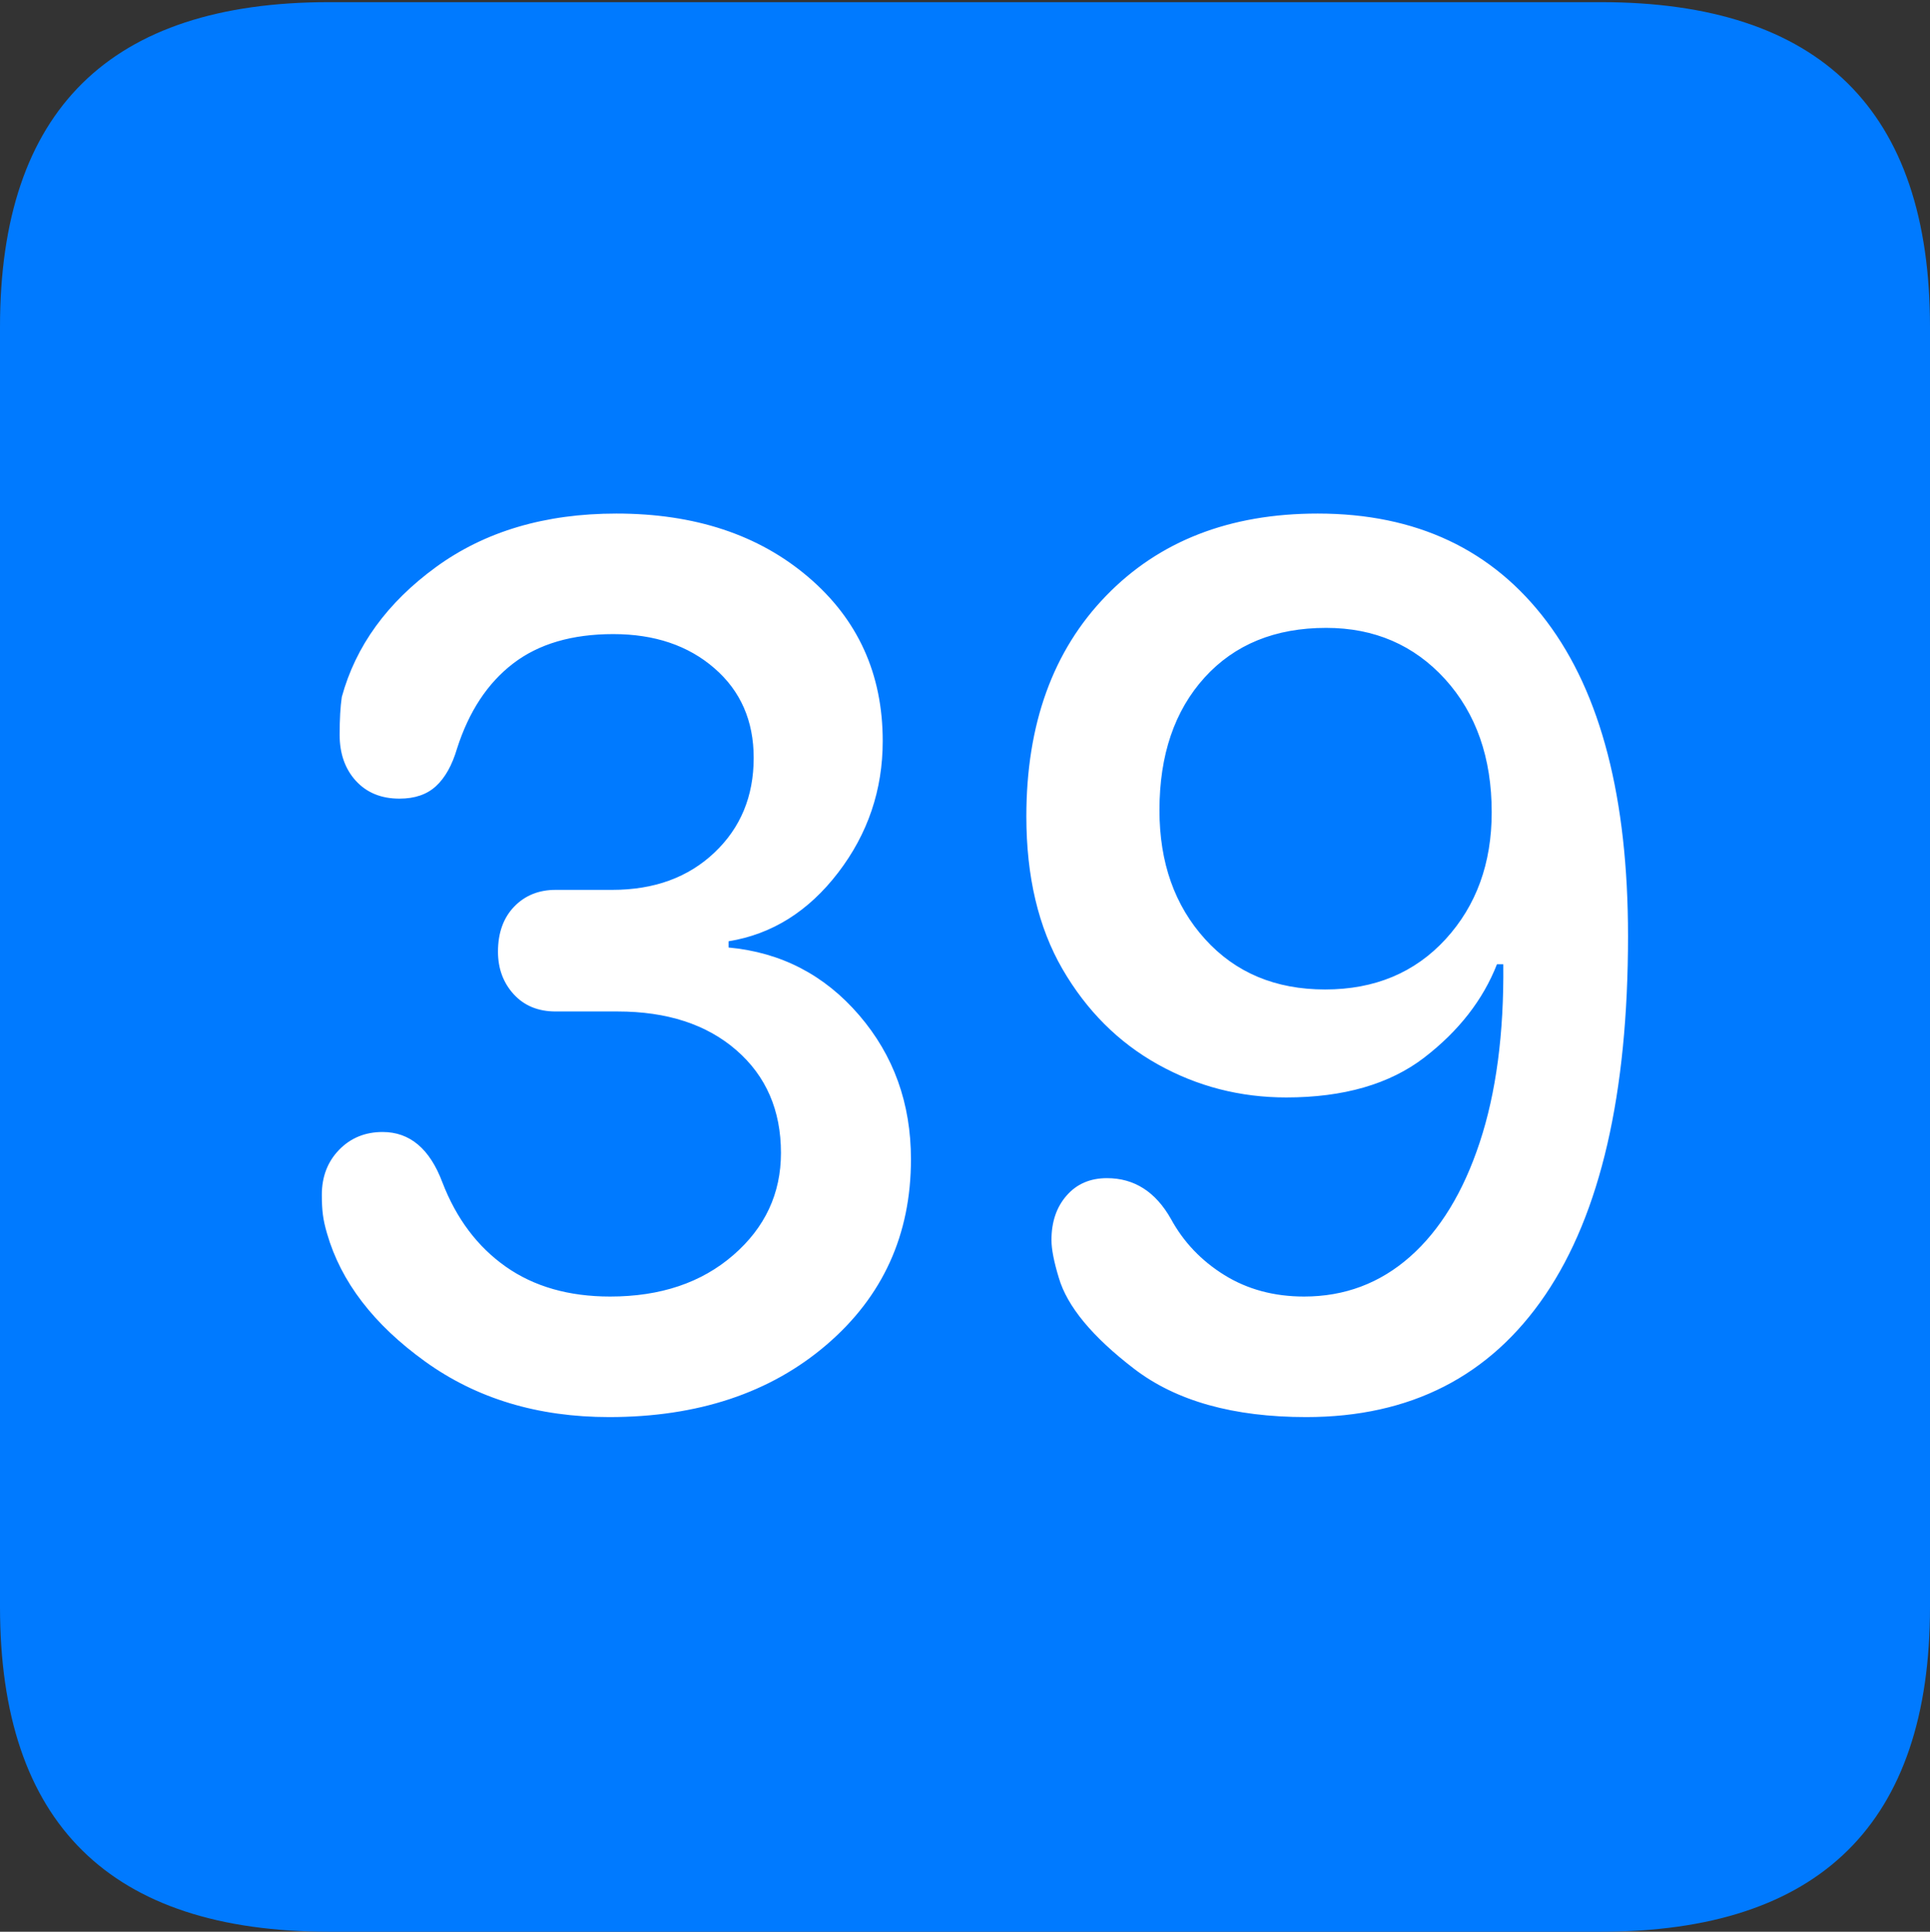 <?xml version="1.0" encoding="UTF-8"?>
<!--Generator: Apple Native CoreSVG 175.5-->
<!DOCTYPE svg
PUBLIC "-//W3C//DTD SVG 1.1//EN"
       "http://www.w3.org/Graphics/SVG/1.1/DTD/svg11.dtd">
<svg version="1.1" xmlns="http://www.w3.org/2000/svg" xmlns:xlink="http://www.w3.org/1999/xlink" width="17.979" height="17.998">
 <rect width="100%" height="100%" fill="#333333" stroke="none"/>
 <g>
  <rect height="17.998" opacity="0" width="17.979" x="0" y="0"/>
  <path d="M3.066 17.998L14.912 17.998Q16.445 17.998 17.212 17.241Q17.979 16.484 17.979 14.971L17.979 3.047Q17.979 1.533 17.212 0.776Q16.445 0.02 14.912 0.02L3.066 0.02Q1.533 0.02 0.767 0.776Q0 1.533 0 3.047L0 14.971Q0 16.484 0.767 17.241Q1.533 17.998 3.066 17.998Z" fill="#007aff"/>
  <path d="M5.674 13.203Q4.678 13.203 3.96 12.685Q3.242 12.168 3.047 11.494Q3.018 11.396 3.008 11.318Q2.998 11.24 2.998 11.133Q2.998 10.879 3.159 10.713Q3.32 10.547 3.564 10.547Q3.945 10.547 4.121 11.016Q4.316 11.523 4.712 11.802Q5.107 12.08 5.684 12.08Q6.387 12.08 6.831 11.694Q7.275 11.309 7.275 10.742Q7.275 10.146 6.86 9.785Q6.445 9.424 5.752 9.424L5.176 9.424Q4.932 9.424 4.785 9.263Q4.639 9.102 4.639 8.867Q4.639 8.604 4.79 8.447Q4.941 8.291 5.176 8.291L5.703 8.291Q6.289 8.291 6.655 7.944Q7.021 7.598 7.021 7.061Q7.021 6.543 6.655 6.226Q6.289 5.908 5.713 5.908Q5.137 5.908 4.78 6.182Q4.424 6.455 4.258 6.973Q4.189 7.207 4.062 7.324Q3.936 7.441 3.721 7.441Q3.467 7.441 3.315 7.275Q3.164 7.109 3.164 6.846Q3.164 6.631 3.184 6.494Q3.379 5.781 4.062 5.283Q4.746 4.785 5.742 4.785Q6.836 4.785 7.529 5.376Q8.223 5.967 8.223 6.904Q8.223 7.588 7.808 8.13Q7.393 8.672 6.787 8.77L6.787 8.828Q7.52 8.896 8.003 9.458Q8.486 10.02 8.486 10.801Q8.486 11.855 7.7 12.529Q6.914 13.203 5.674 13.203ZM12.168 13.203Q11.152 13.203 10.566 12.754Q9.98 12.305 9.863 11.904Q9.795 11.68 9.795 11.553Q9.795 11.299 9.937 11.138Q10.078 10.977 10.312 10.977Q10.693 10.977 10.908 11.357Q11.084 11.68 11.406 11.88Q11.729 12.08 12.148 12.08Q12.715 12.08 13.135 11.709Q13.555 11.338 13.784 10.645Q14.014 9.951 14.004 8.984L13.945 8.984Q13.75 9.482 13.267 9.854Q12.783 10.225 11.982 10.225Q11.338 10.225 10.786 9.917Q10.234 9.609 9.897 9.028Q9.561 8.447 9.561 7.607Q9.561 6.318 10.303 5.552Q11.045 4.785 12.275 4.785Q13.652 4.785 14.409 5.791Q15.166 6.797 15.166 8.721Q15.166 10.928 14.395 12.065Q13.623 13.203 12.168 13.203ZM12.344 9.219Q13.037 9.219 13.467 8.75Q13.896 8.281 13.896 7.568Q13.896 6.807 13.462 6.328Q13.027 5.85 12.354 5.85Q11.641 5.85 11.221 6.313Q10.801 6.777 10.801 7.549Q10.801 8.281 11.226 8.75Q11.65 9.219 12.344 9.219Z" fill="#ffffff"/>
 </g>
</svg>
